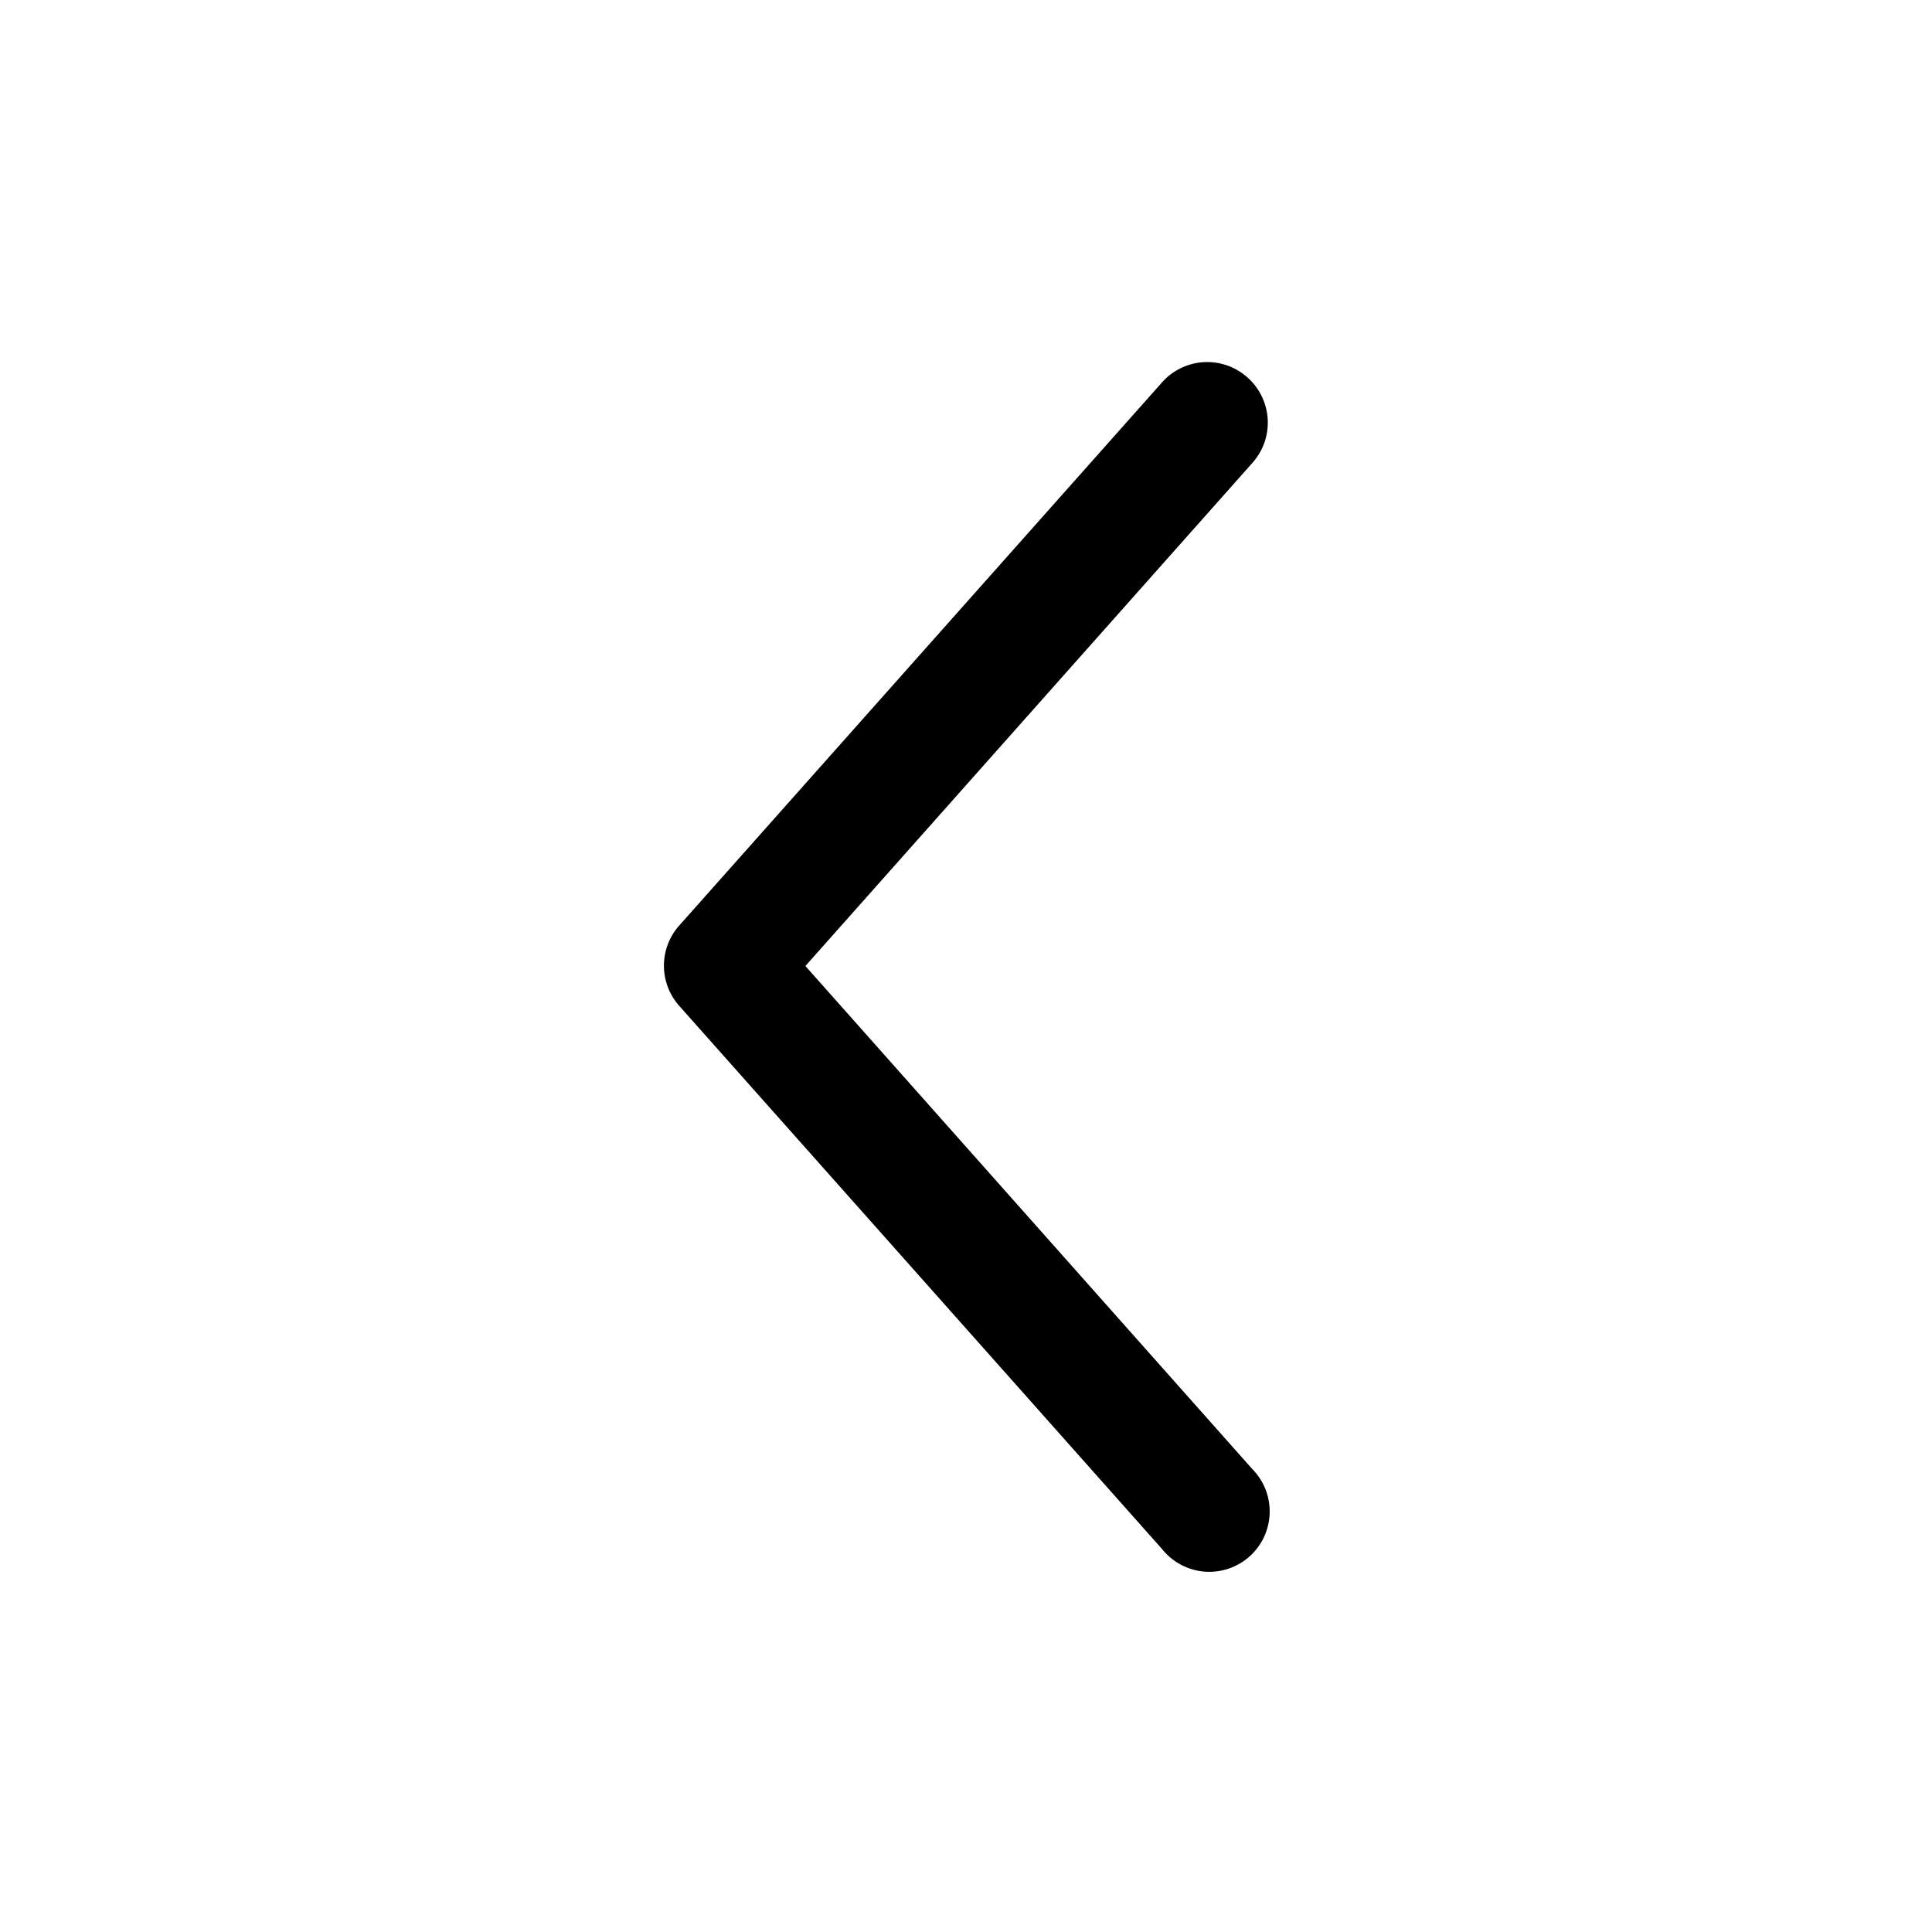<?xml version="1.0" ?><svg viewBox="0 0 32 32" xmlns="http://www.w3.org/2000/svg"><title/><g data-name="01" id="_01"><path d="M20.66,6.25a1,1,0,0,0-1.41.08l-8,9a1,1,0,0,0,0,1.33l8,9a1,1,0,1,0,1.49-1.33L13.34,16l7.41-8.34A1,1,0,0,0,20.66,6.25Z"/></g></svg>